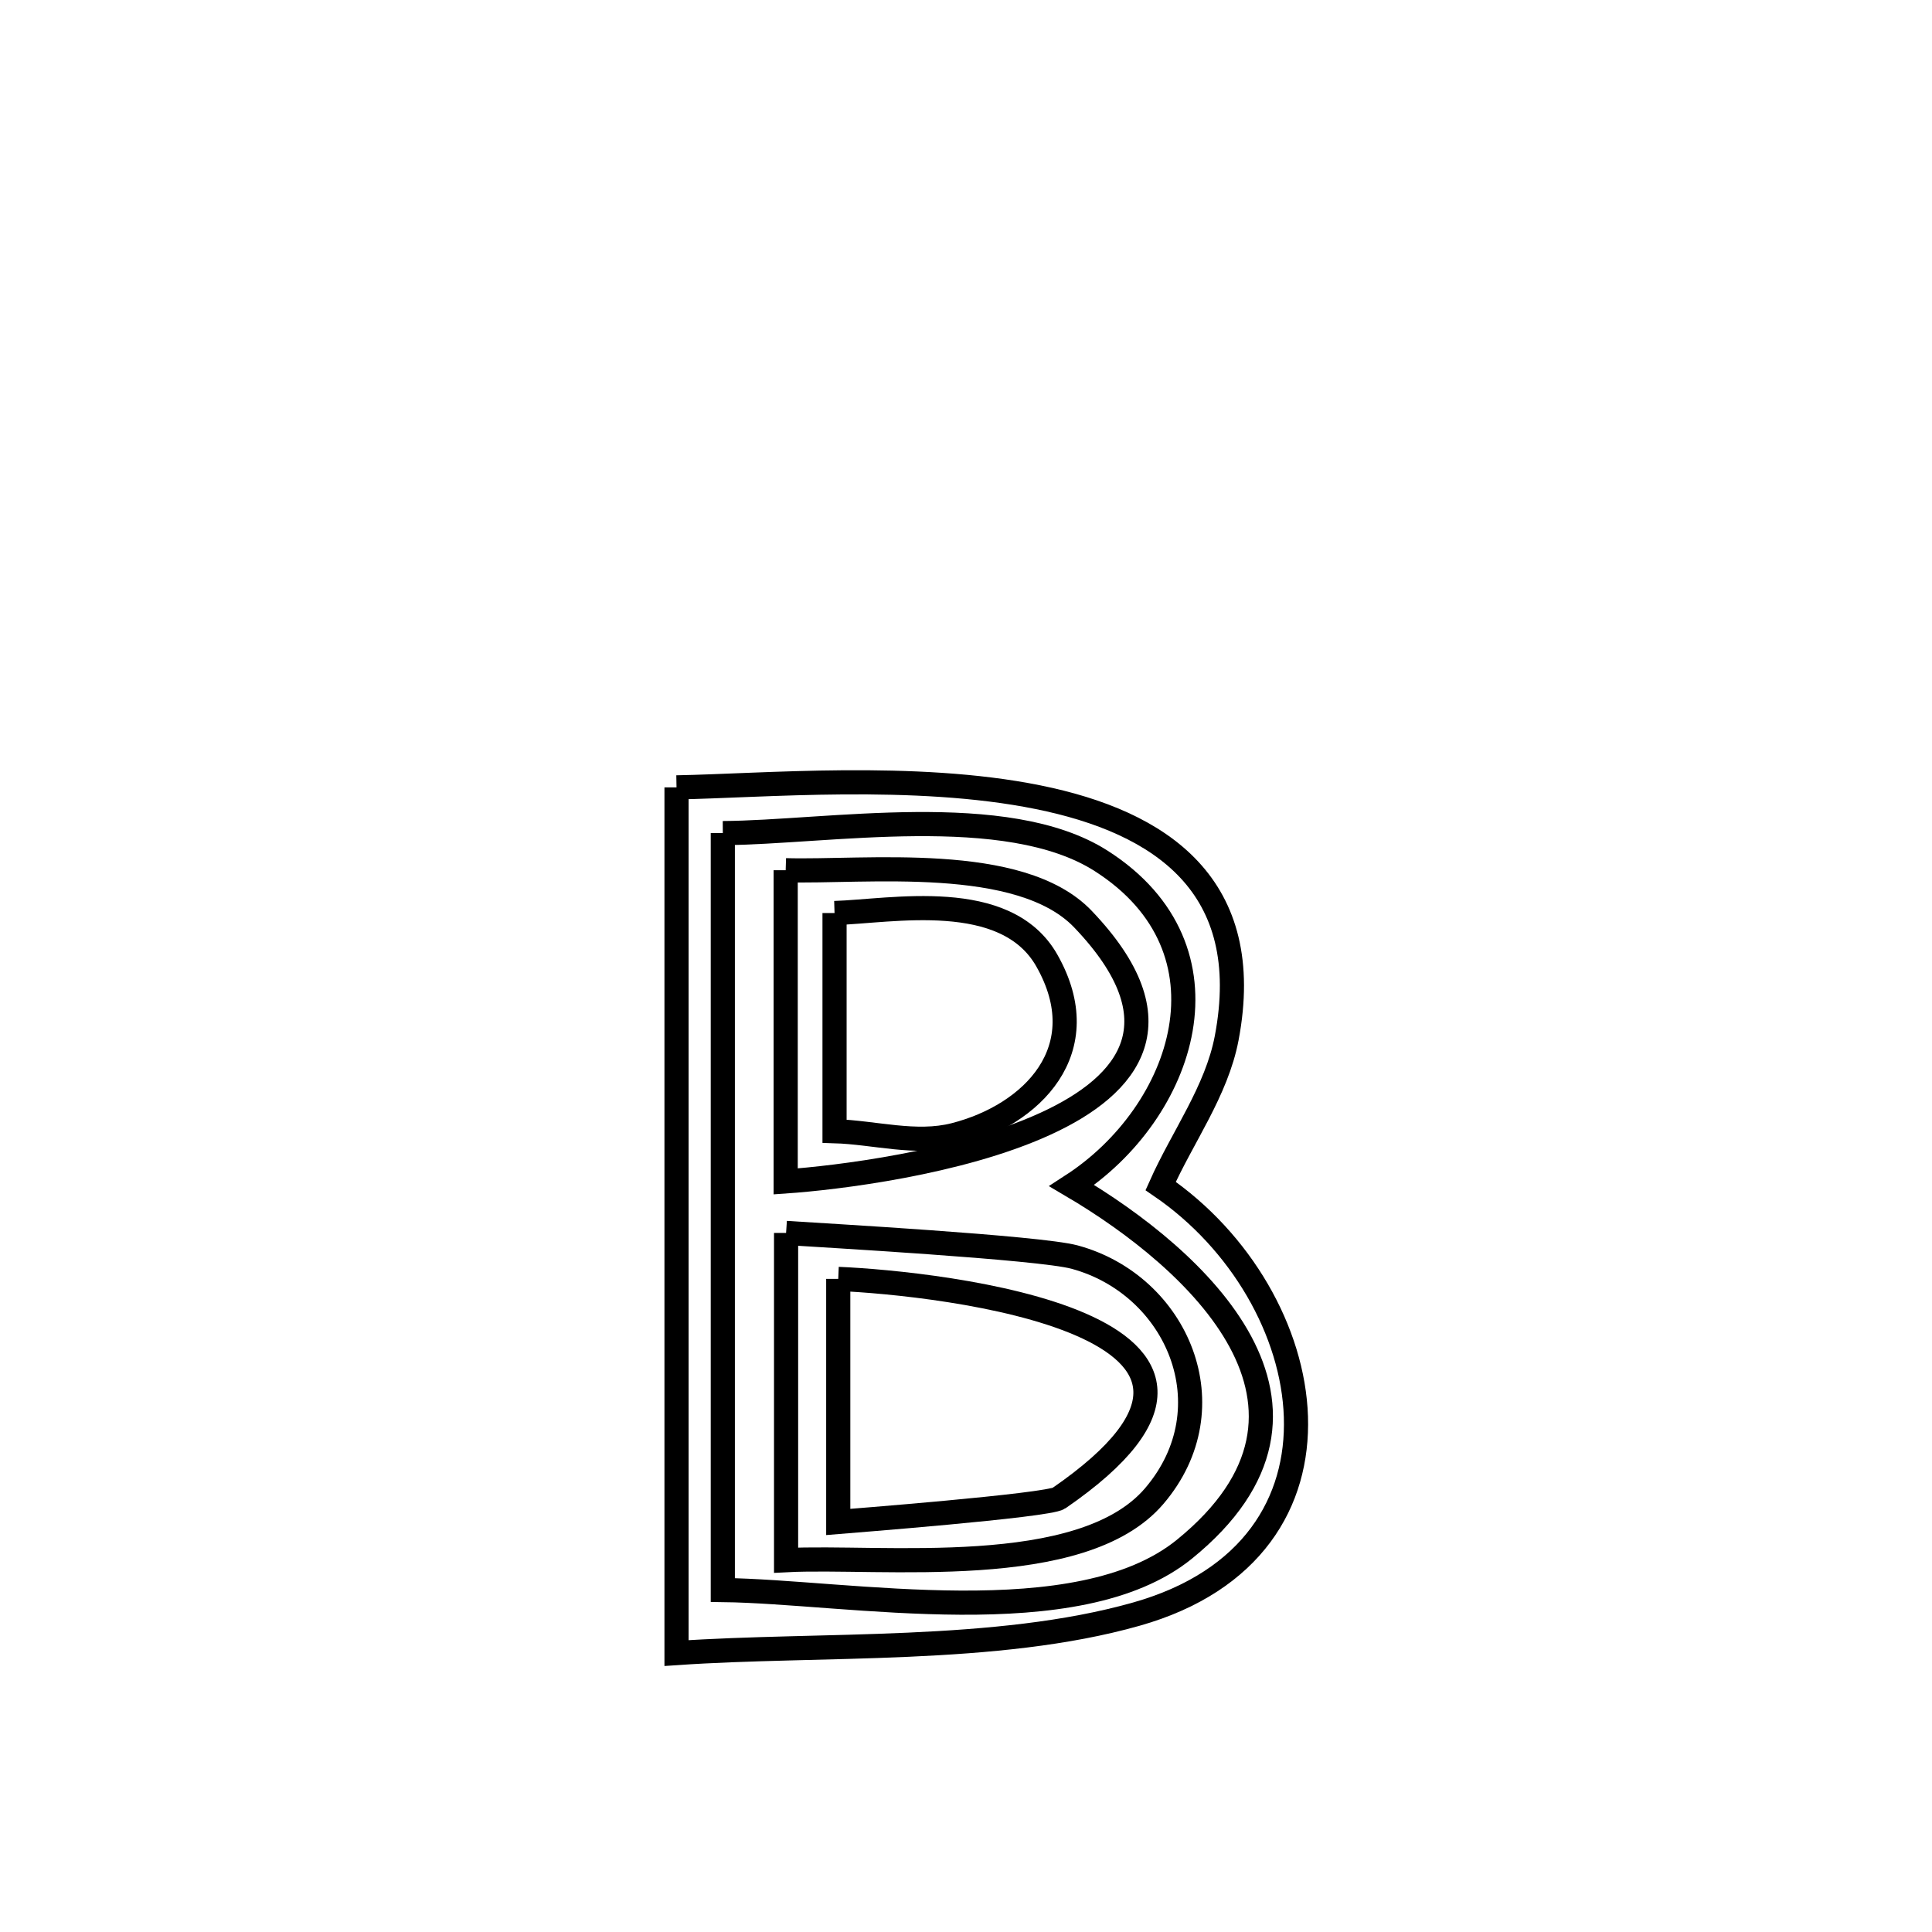 <svg xmlns="http://www.w3.org/2000/svg" viewBox="0.0 0.0 24.0 24.0" height="200px" width="200px"><path fill="none" stroke="black" stroke-width=".3" stroke-opacity="1.0"  filling="0" d="M8.404 9.781 L8.404 9.781 C9.474 9.762 11.362 9.593 12.894 9.903 C14.425 10.213 15.598 11.002 15.238 12.897 C15.112 13.556 14.691 14.121 14.418 14.733 L14.418 14.733 C16.419 16.101 16.998 19.235 14.117 20.051 C12.381 20.543 10.194 20.412 8.404 20.535 L8.404 20.535 C8.404 18.743 8.404 16.95 8.404 15.158 C8.404 13.366 8.404 11.573 8.404 9.781 L8.404 9.781"></path>
<path fill="none" stroke="black" stroke-width=".3" stroke-opacity="1.0"  filling="0" d="M8.979 10.349 L8.979 10.349 C10.272 10.342 12.504 9.943 13.68 10.695 C15.4 11.795 14.715 13.821 13.314 14.728 L13.314 14.728 C14.86 15.638 16.886 17.48 14.713 19.245 C13.389 20.32 10.534 19.771 8.979 19.752 L8.979 19.752 C8.979 18.185 8.979 16.618 8.979 15.05 C8.979 13.483 8.979 11.916 8.979 10.349 L8.979 10.349"></path>
<path fill="none" stroke="black" stroke-width=".3" stroke-opacity="1.0"  filling="0" d="M9.76 10.81 L9.76 10.81 C10.744 10.839 12.672 10.6 13.453 11.418 C15.867 13.945 11.014 14.589 9.76 14.676 L9.76 14.676 C9.76 13.387 9.76 12.099 9.76 10.81 L9.76 10.81"></path>
<path fill="none" stroke="black" stroke-width=".3" stroke-opacity="1.0"  filling="0" d="M10.367 11.342 L10.367 11.342 C11.077 11.32 12.492 11.033 13.003 11.93 C13.635 13.042 12.817 13.853 11.859 14.098 C11.377 14.222 10.864 14.067 10.367 14.052 L10.367 14.052 C10.367 13.149 10.367 12.245 10.367 11.342 L10.367 11.342"></path>
<path fill="none" stroke="black" stroke-width=".3" stroke-opacity="1.0"  filling="0" d="M9.765 15.316 L9.765 15.316 C10.186 15.344 12.909 15.497 13.349 15.616 C14.625 15.962 15.28 17.481 14.339 18.584 C13.44 19.639 10.939 19.32 9.765 19.381 L9.765 19.381 C9.765 18.026 9.765 16.671 9.765 15.316 L9.765 15.316"></path>
<path fill="none" stroke="black" stroke-width=".3" stroke-opacity="1.0"  filling="0" d="M10.413 15.887 L10.413 15.887 C11.636 15.938 16.309 16.438 13.154 18.611 C13.018 18.704 10.496 18.899 10.413 18.906 L10.413 18.906 C10.413 17.9 10.413 16.893 10.413 15.887 L10.413 15.887"></path></svg>